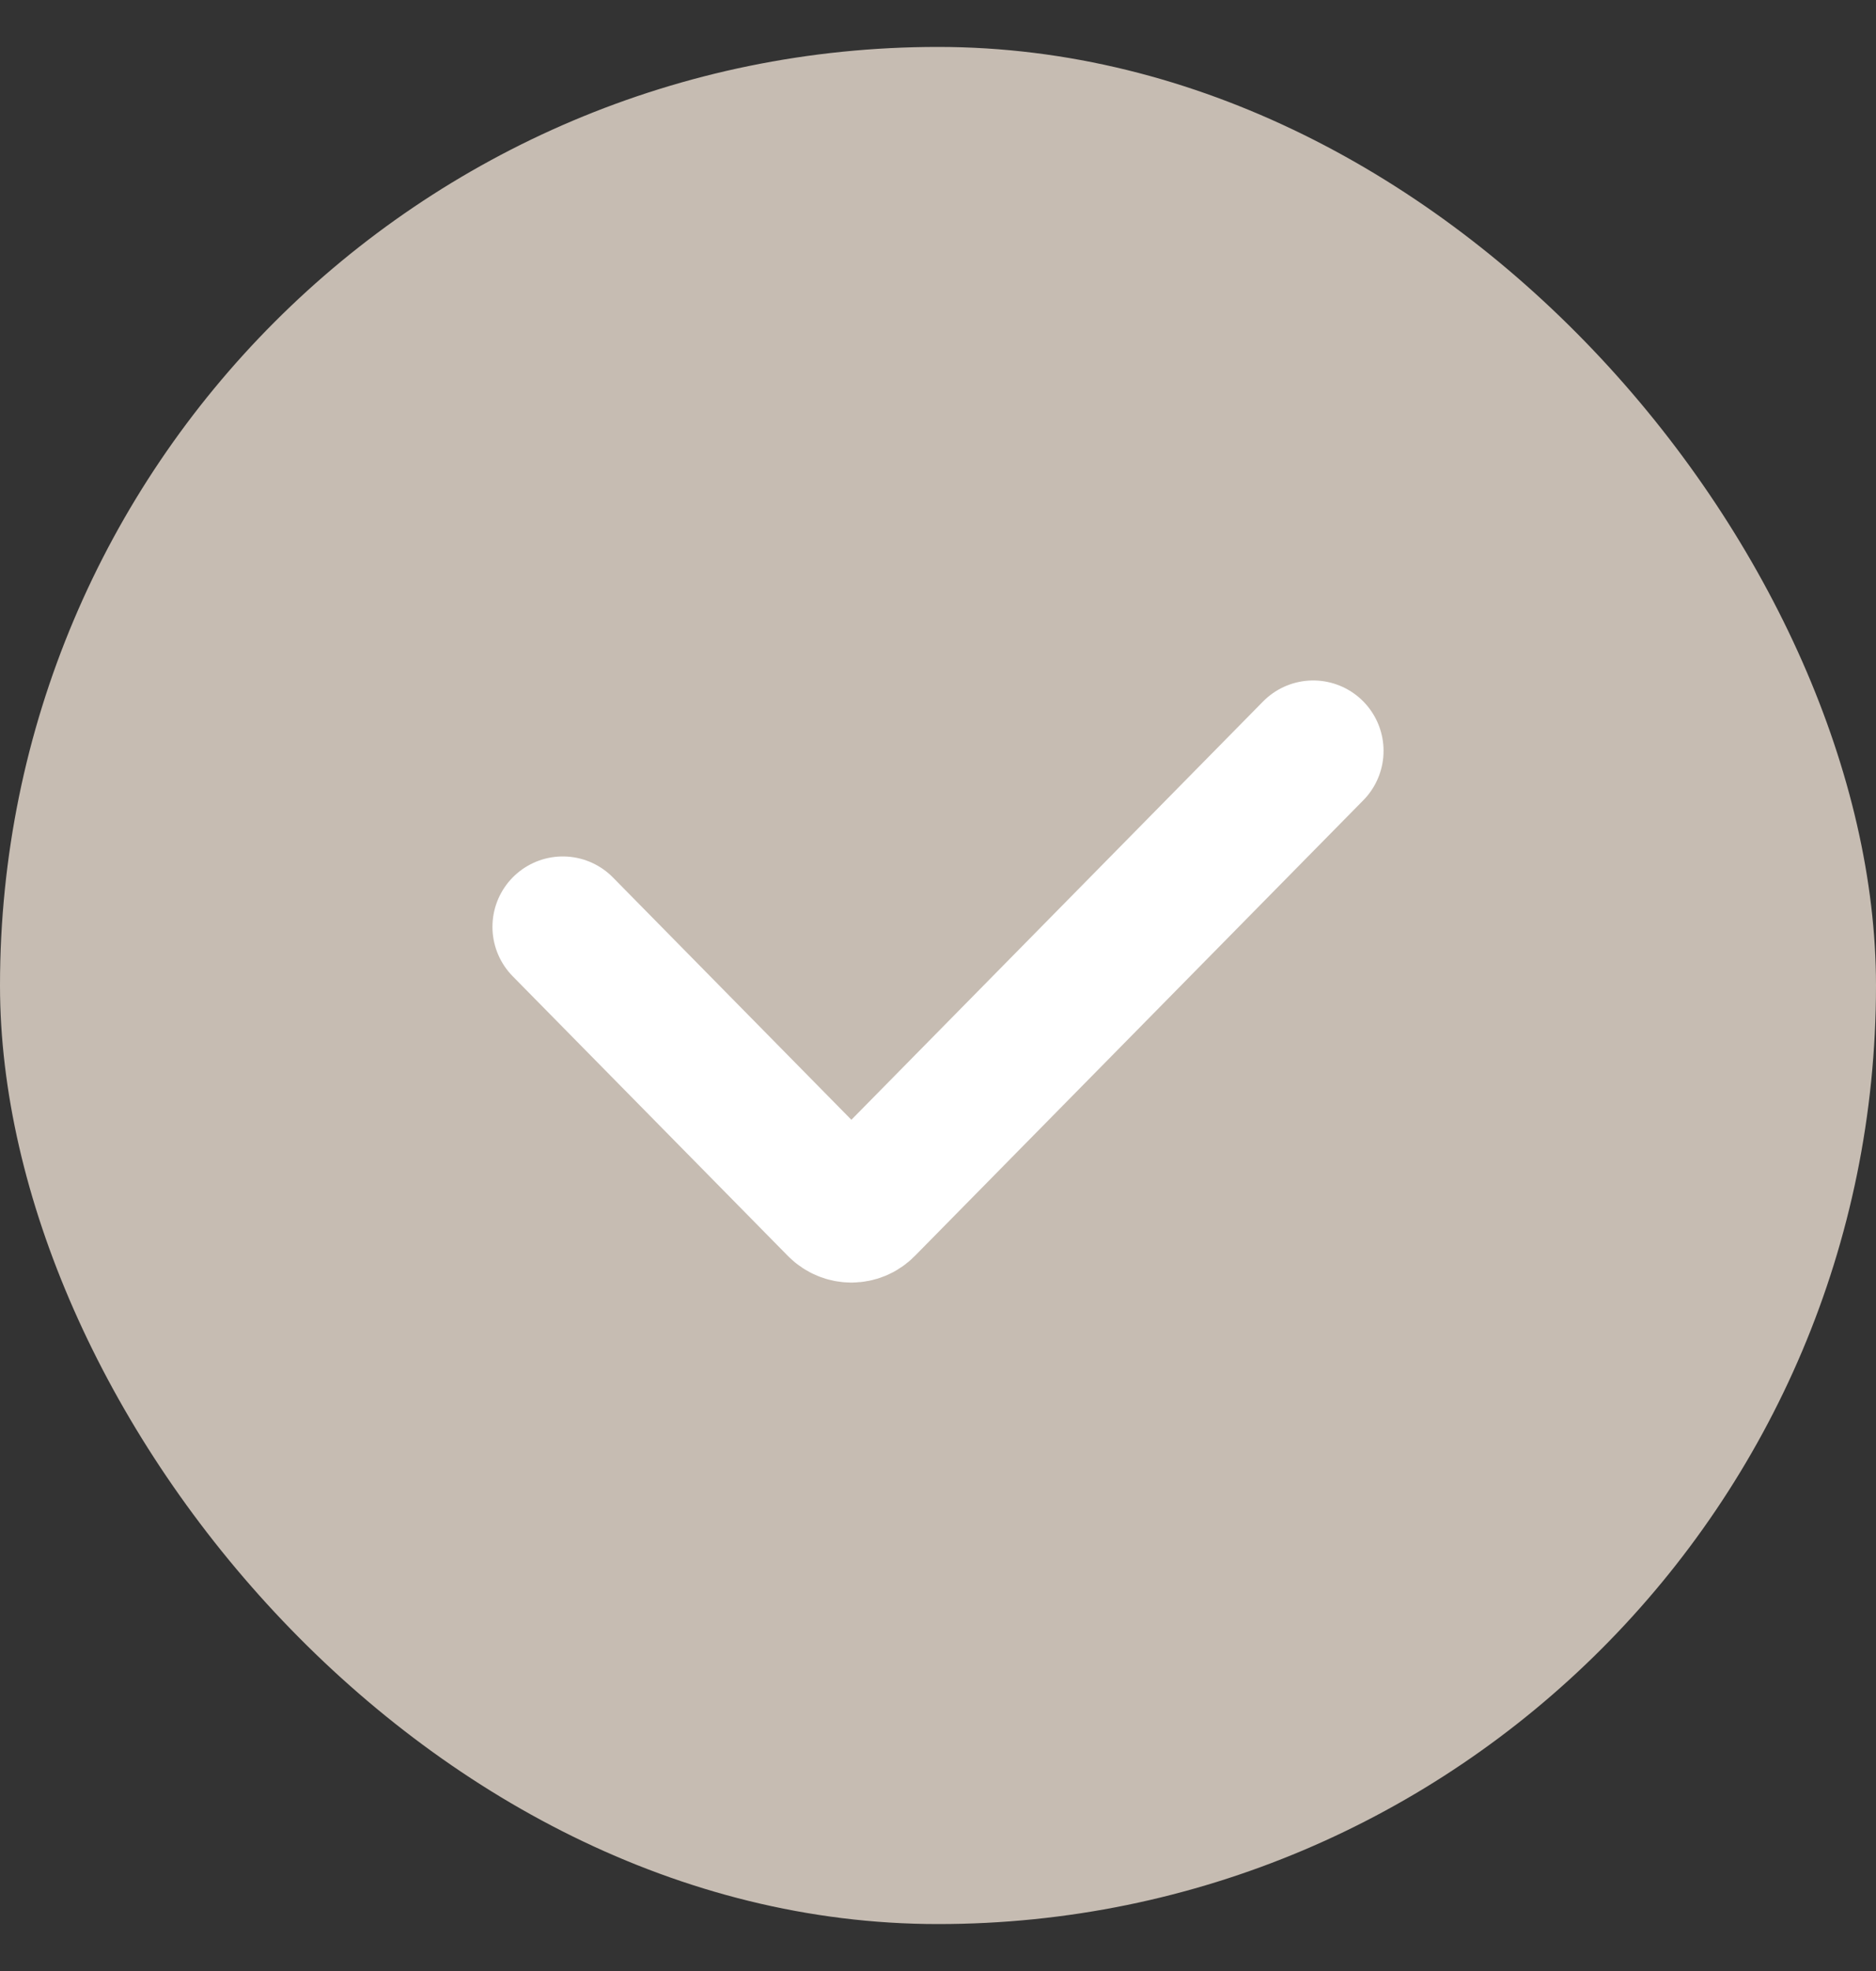 <svg width="20" height="21" viewBox="0 0 20 21" fill="none" xmlns="http://www.w3.org/2000/svg">
<rect x="0" y="0" width="20" height="21" fill="#333333" stroke="none"/>
<rect y="0.5" width="20" height="20" rx="10" fill="#C6BCB2"/>
<path d="M6 9.875L8.934 12.855C9.013 12.935 9.141 12.935 9.219 12.855L14 8" stroke="white" stroke-width="1.5" stroke-linecap="round"/>
</svg>
